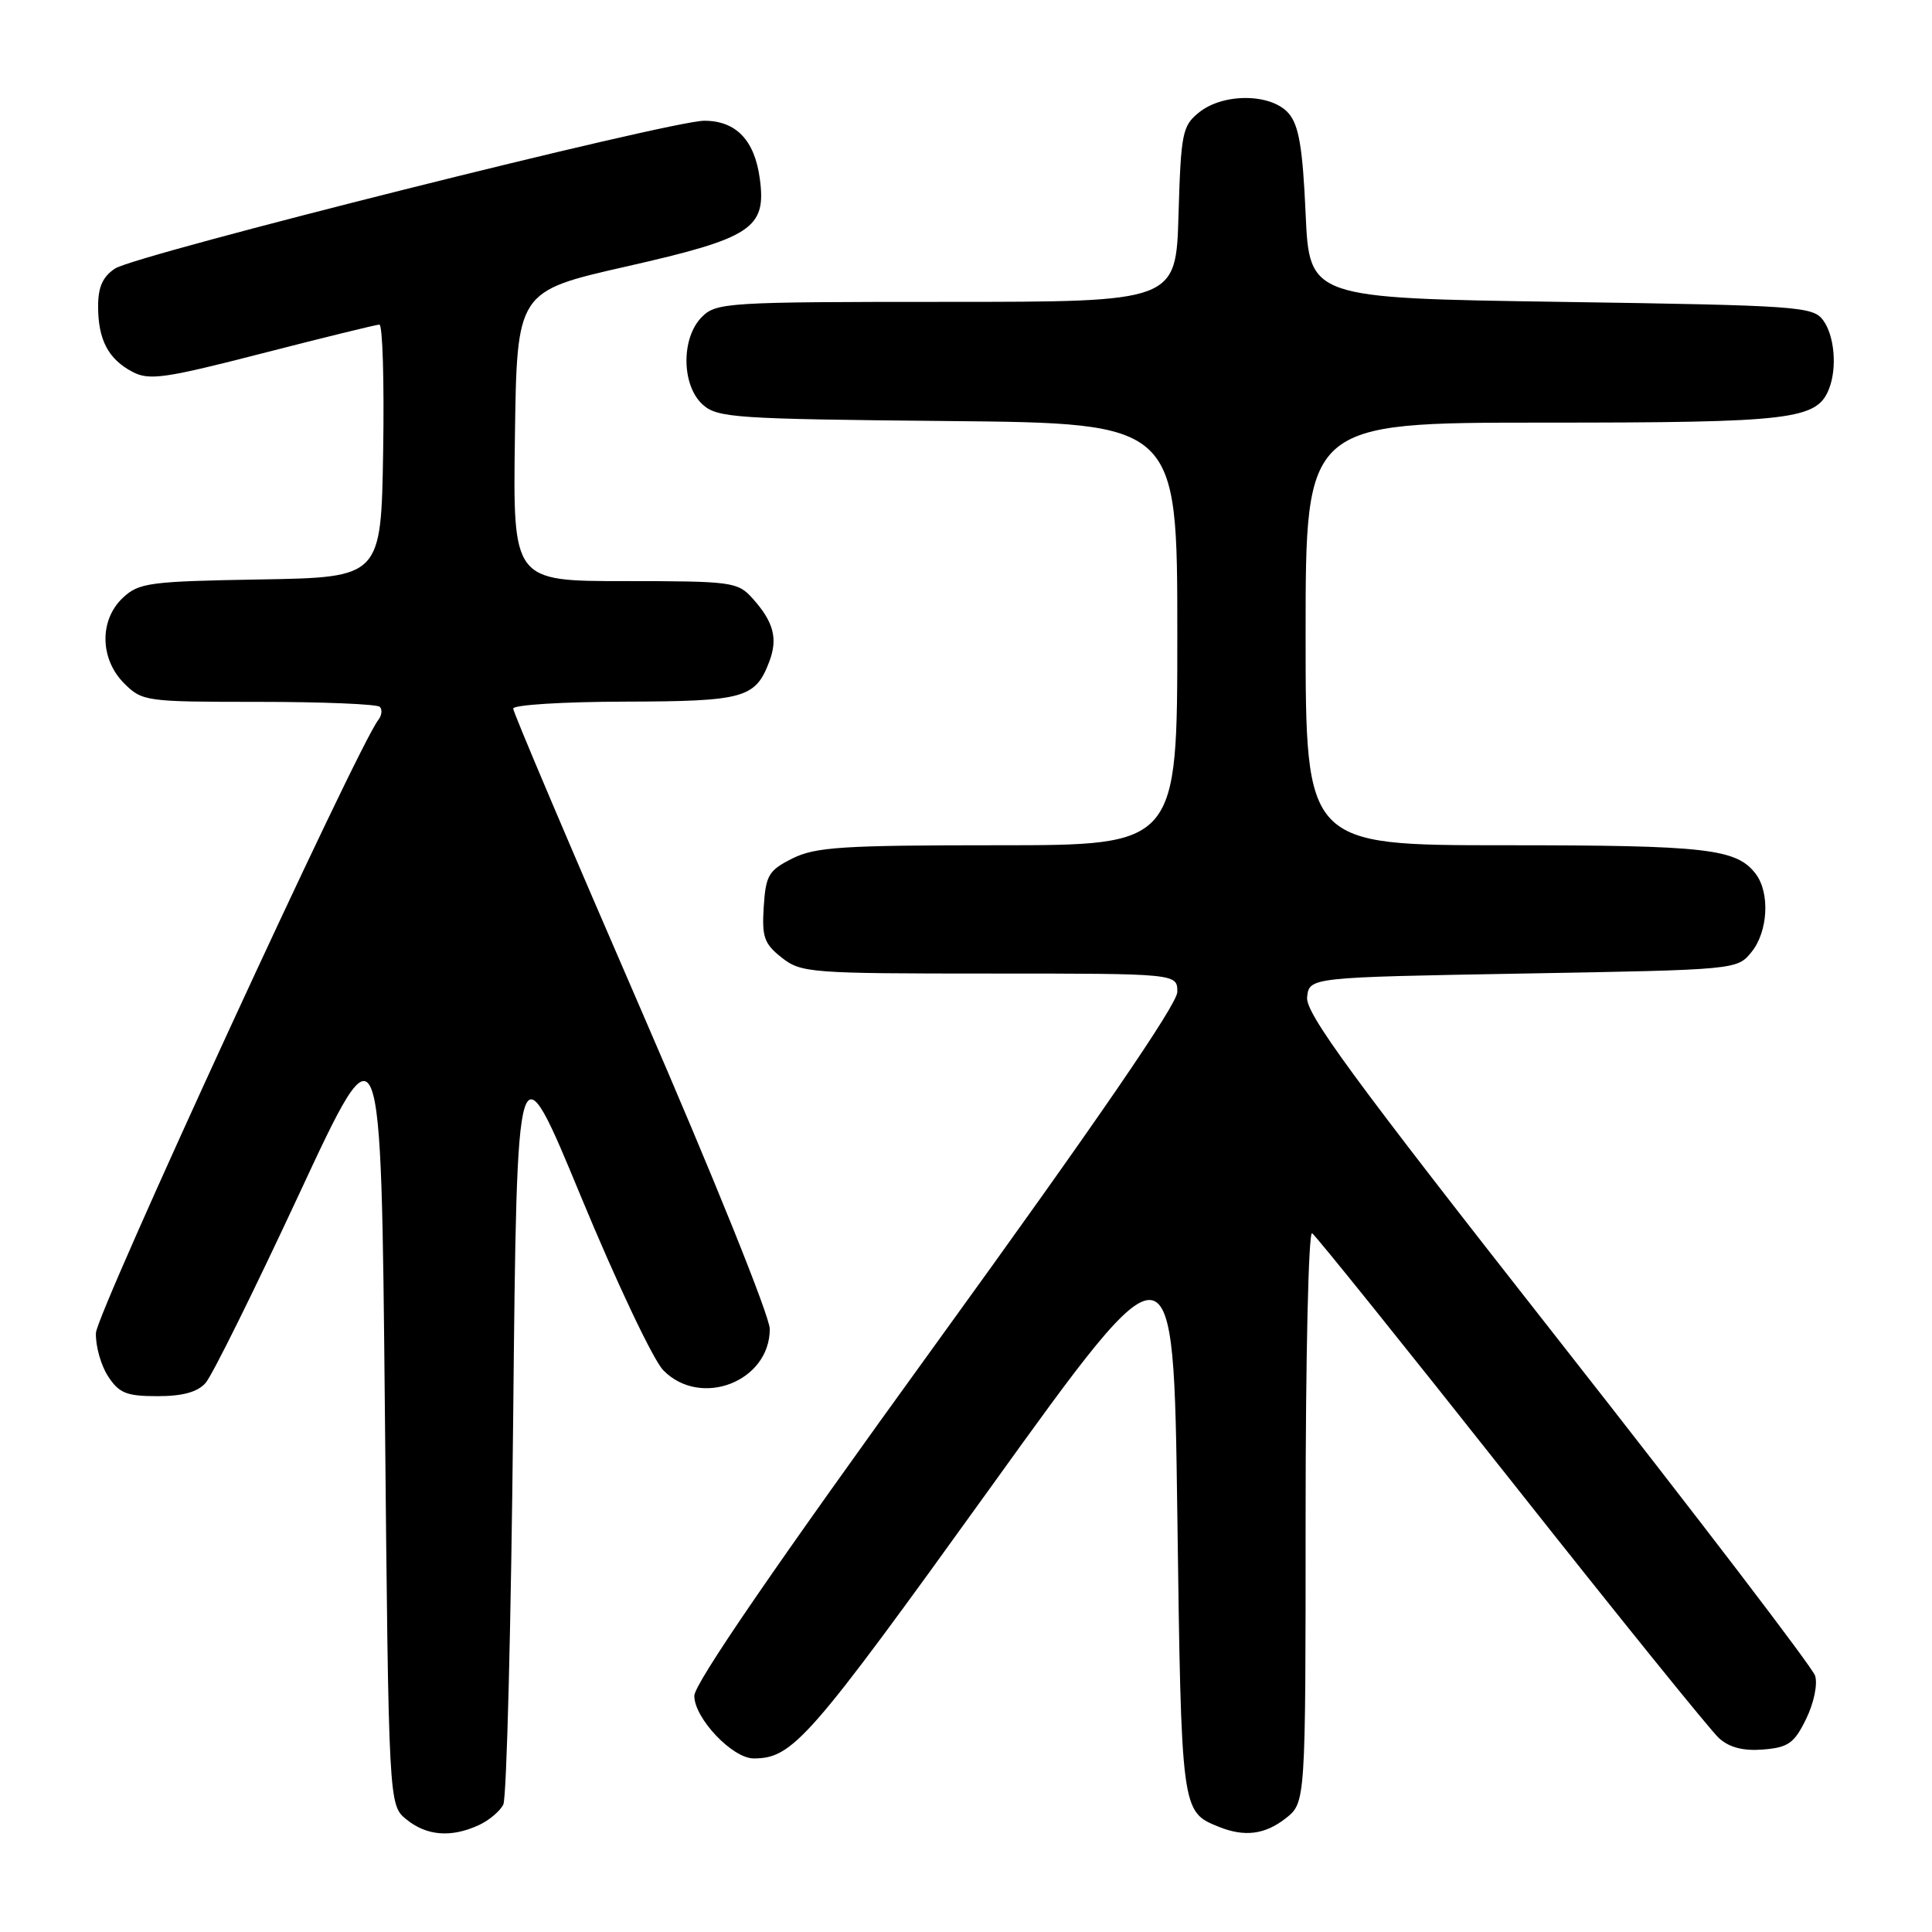 <?xml version="1.0" encoding="UTF-8" standalone="no"?>
<!DOCTYPE svg PUBLIC "-//W3C//DTD SVG 1.1//EN" "http://www.w3.org/Graphics/SVG/1.1/DTD/svg11.dtd" >
<svg xmlns="http://www.w3.org/2000/svg" xmlns:xlink="http://www.w3.org/1999/xlink" version="1.1" viewBox="0 0 256 256">
 <g >
 <path fill="currentColor"
d=" M 63.40 241.86 C 64.77 241.24 66.25 240.00 66.69 239.11 C 67.14 238.23 67.72 215.13 68.00 187.78 C 68.50 138.06 68.50 138.06 77.00 158.60 C 81.67 169.89 86.57 180.23 87.89 181.57 C 92.84 186.62 102.00 183.07 102.00 176.10 C 102.00 174.42 94.50 155.82 85.00 133.94 C 75.65 112.40 68.00 94.38 68.00 93.89 C 68.00 93.40 74.64 92.99 82.75 92.97 C 98.60 92.93 100.09 92.52 101.93 87.68 C 103.10 84.60 102.52 82.40 99.68 79.25 C 97.75 77.11 96.93 77.00 82.80 77.00 C 67.96 77.00 67.96 77.00 68.23 57.80 C 68.50 38.60 68.50 38.60 83.00 35.31 C 99.63 31.54 101.57 30.27 100.68 23.69 C 100.00 18.58 97.53 16.00 93.32 16.00 C 88.79 16.00 18.10 33.73 15.25 35.58 C 13.62 36.65 13.00 38.02 13.00 40.59 C 13.00 45.03 14.35 47.59 17.57 49.28 C 19.78 50.44 21.86 50.14 34.79 46.81 C 42.88 44.73 49.85 43.02 50.27 43.01 C 50.70 43.01 50.92 50.54 50.77 59.75 C 50.50 76.50 50.50 76.50 34.54 76.78 C 19.79 77.03 18.40 77.22 16.29 79.20 C 13.14 82.15 13.22 87.31 16.45 90.55 C 18.85 92.94 19.29 93.00 34.29 93.00 C 42.75 93.00 49.96 93.30 50.32 93.66 C 50.69 94.02 50.59 94.81 50.12 95.41 C 47.40 98.84 12.79 173.98 12.71 176.63 C 12.65 178.35 13.38 180.94 14.33 182.38 C 15.79 184.61 16.77 185.00 20.87 185.00 C 24.20 185.00 26.17 184.46 27.24 183.25 C 28.10 182.29 33.68 171.01 39.65 158.19 C 50.50 134.87 50.50 134.87 51.00 187.02 C 51.50 239.18 51.50 239.18 53.86 241.09 C 56.54 243.26 59.76 243.52 63.40 241.86 Z  M 170.37 240.93 C 173.00 238.85 173.00 238.85 173.00 200.87 C 173.00 179.98 173.38 163.12 173.86 163.41 C 174.33 163.70 186.20 178.47 200.24 196.22 C 214.27 213.97 226.67 229.32 227.78 230.32 C 229.18 231.57 231.00 232.03 233.65 231.82 C 236.97 231.54 237.75 230.99 239.32 227.77 C 240.35 225.66 240.87 223.17 240.51 222.04 C 240.17 220.94 224.81 200.85 206.39 177.39 C 179.13 142.68 172.95 134.25 173.20 132.12 C 173.50 129.50 173.50 129.50 201.84 129.00 C 230.14 128.50 230.18 128.50 232.09 126.14 C 234.28 123.44 234.55 118.30 232.64 115.79 C 230.10 112.45 226.16 112.00 199.43 112.00 C 173.00 112.00 173.00 112.00 173.00 84.00 C 173.00 56.00 173.00 56.00 204.55 56.00 C 237.59 56.00 240.78 55.62 242.38 51.46 C 243.44 48.69 243.07 44.47 241.58 42.44 C 240.24 40.61 238.36 40.47 206.83 40.00 C 173.50 39.50 173.50 39.50 173.00 28.28 C 172.61 19.57 172.11 16.60 170.76 15.03 C 168.47 12.36 162.09 12.29 158.86 14.91 C 156.67 16.68 156.48 17.64 156.16 28.41 C 155.83 40.00 155.83 40.00 125.41 40.00 C 96.33 40.00 94.91 40.09 93.00 42.00 C 90.24 44.76 90.29 51.05 93.10 53.60 C 95.06 55.37 97.35 55.52 125.60 55.79 C 156.00 56.08 156.00 56.08 156.00 84.04 C 156.00 112.00 156.00 112.00 132.25 112.00 C 111.64 112.00 108.04 112.23 105.00 113.75 C 101.85 115.33 101.47 115.96 101.20 120.14 C 100.94 124.16 101.25 125.05 103.58 126.89 C 106.15 128.91 107.34 129.00 131.13 129.00 C 156.00 129.00 156.00 129.00 156.00 131.44 C 156.00 133.07 145.22 148.77 124.00 178.08 C 102.79 207.37 92.00 223.09 92.00 224.71 C 92.00 227.67 97.05 233.00 99.86 233.00 C 105.05 233.00 107.16 230.58 131.13 197.27 C 155.50 163.39 155.50 163.39 156.00 200.54 C 156.53 240.08 156.53 240.05 161.47 242.05 C 164.89 243.44 167.61 243.10 170.37 240.93 Z "/>
</g>
</svg>